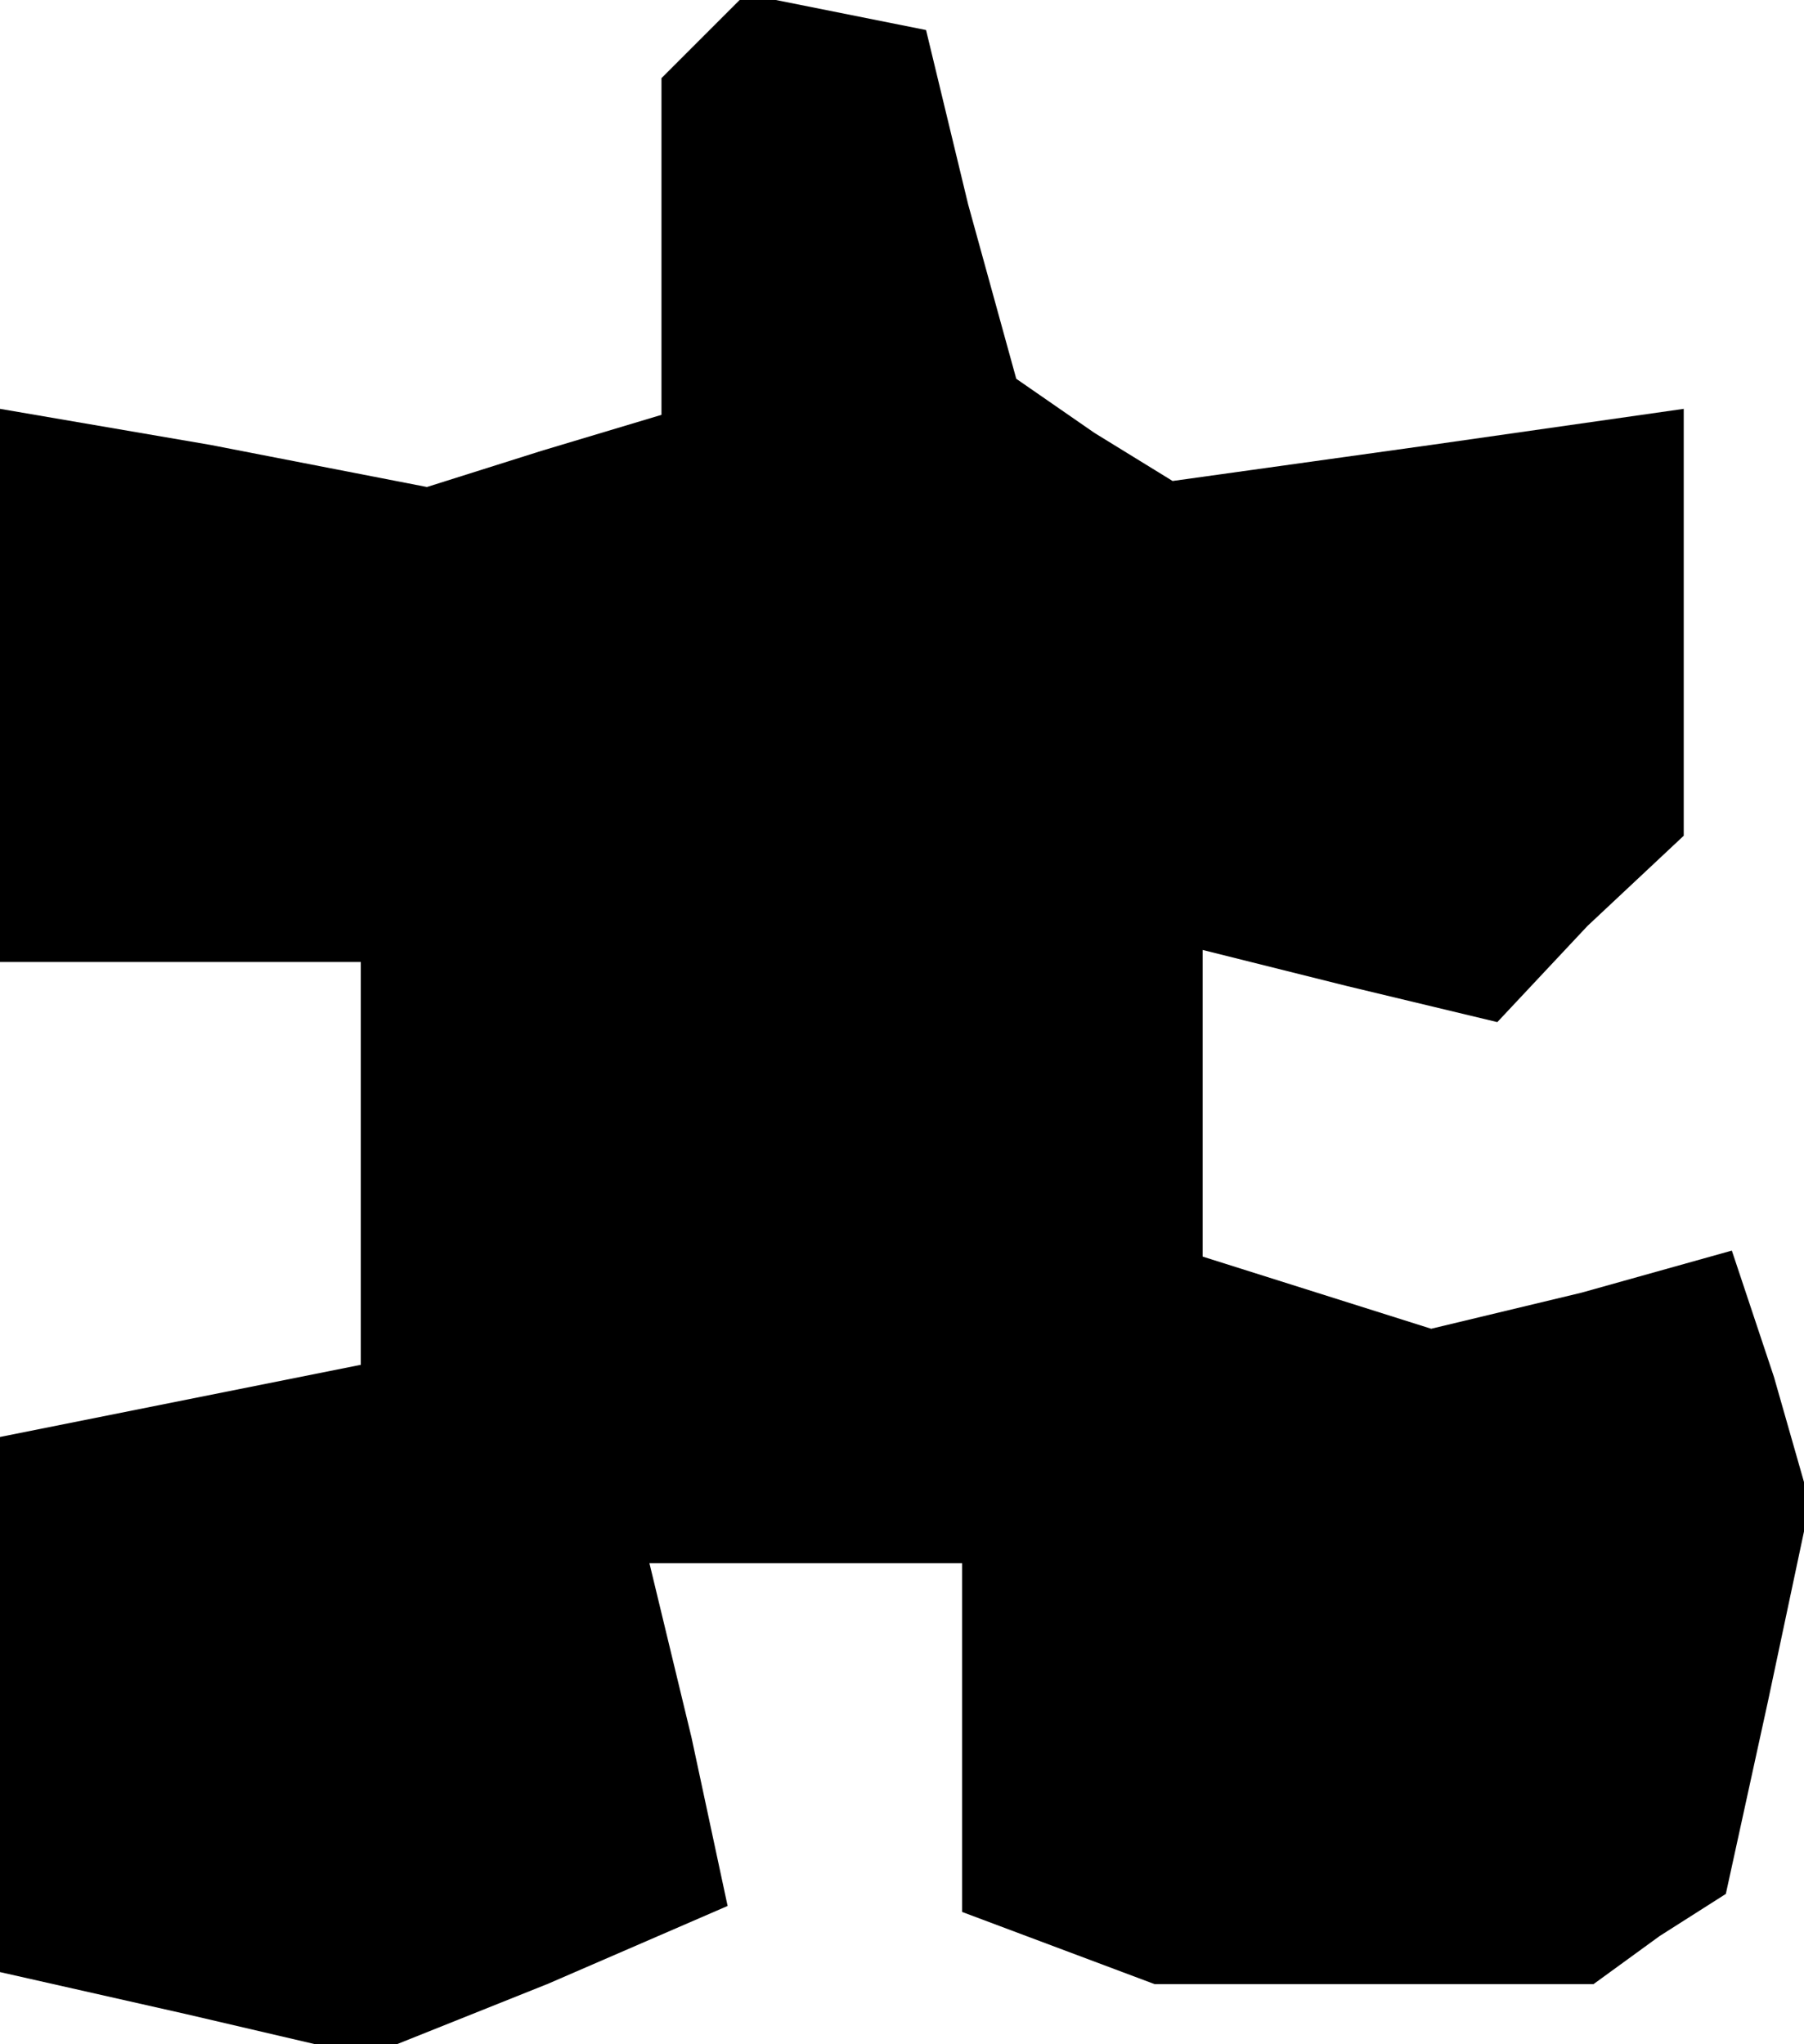 <?xml version="1.0" standalone="no"?>
<!DOCTYPE svg PUBLIC "-//W3C//DTD SVG 20010904//EN"
 "http://www.w3.org/TR/2001/REC-SVG-20010904/DTD/svg10.dtd">
<svg version="1.0" xmlns="http://www.w3.org/2000/svg"
 width="30pt" height="34pt" viewBox="0 0 30 34"
 preserveAspectRatio="xMidYMid meet">
<g transform="translate(0,34) scale(0.1,-0.1)"
fill="#000000" stroke="none">
<path d="M117 334 l-7 -7 0 -28 0 -28 -20 -6 -19 -6 -36 7 -35 6 0 -46 0 -46
30 0 30 0 0 -34 0 -33 -30 -6 -30 -6 0 -45 0 -44 31 -7 30 -7 30 12 30 13 -6
28 -7 29 26 0 26 0 0 -29 0 -29 16 -6 16 -6 36 0 37 0 11 8 11 7 7 32 7 33 -6
21 -7 21 -25 -7 -25 -6 -19 6 -19 6 0 26 0 25 24 -6 25 -6 15 16 16 15 0 36 0
35 -42 -6 -43 -6 -13 8 -13 9 -8 29 -7 29 -15 3 -15 3 -7 -7z"/>
</g>
</svg>
